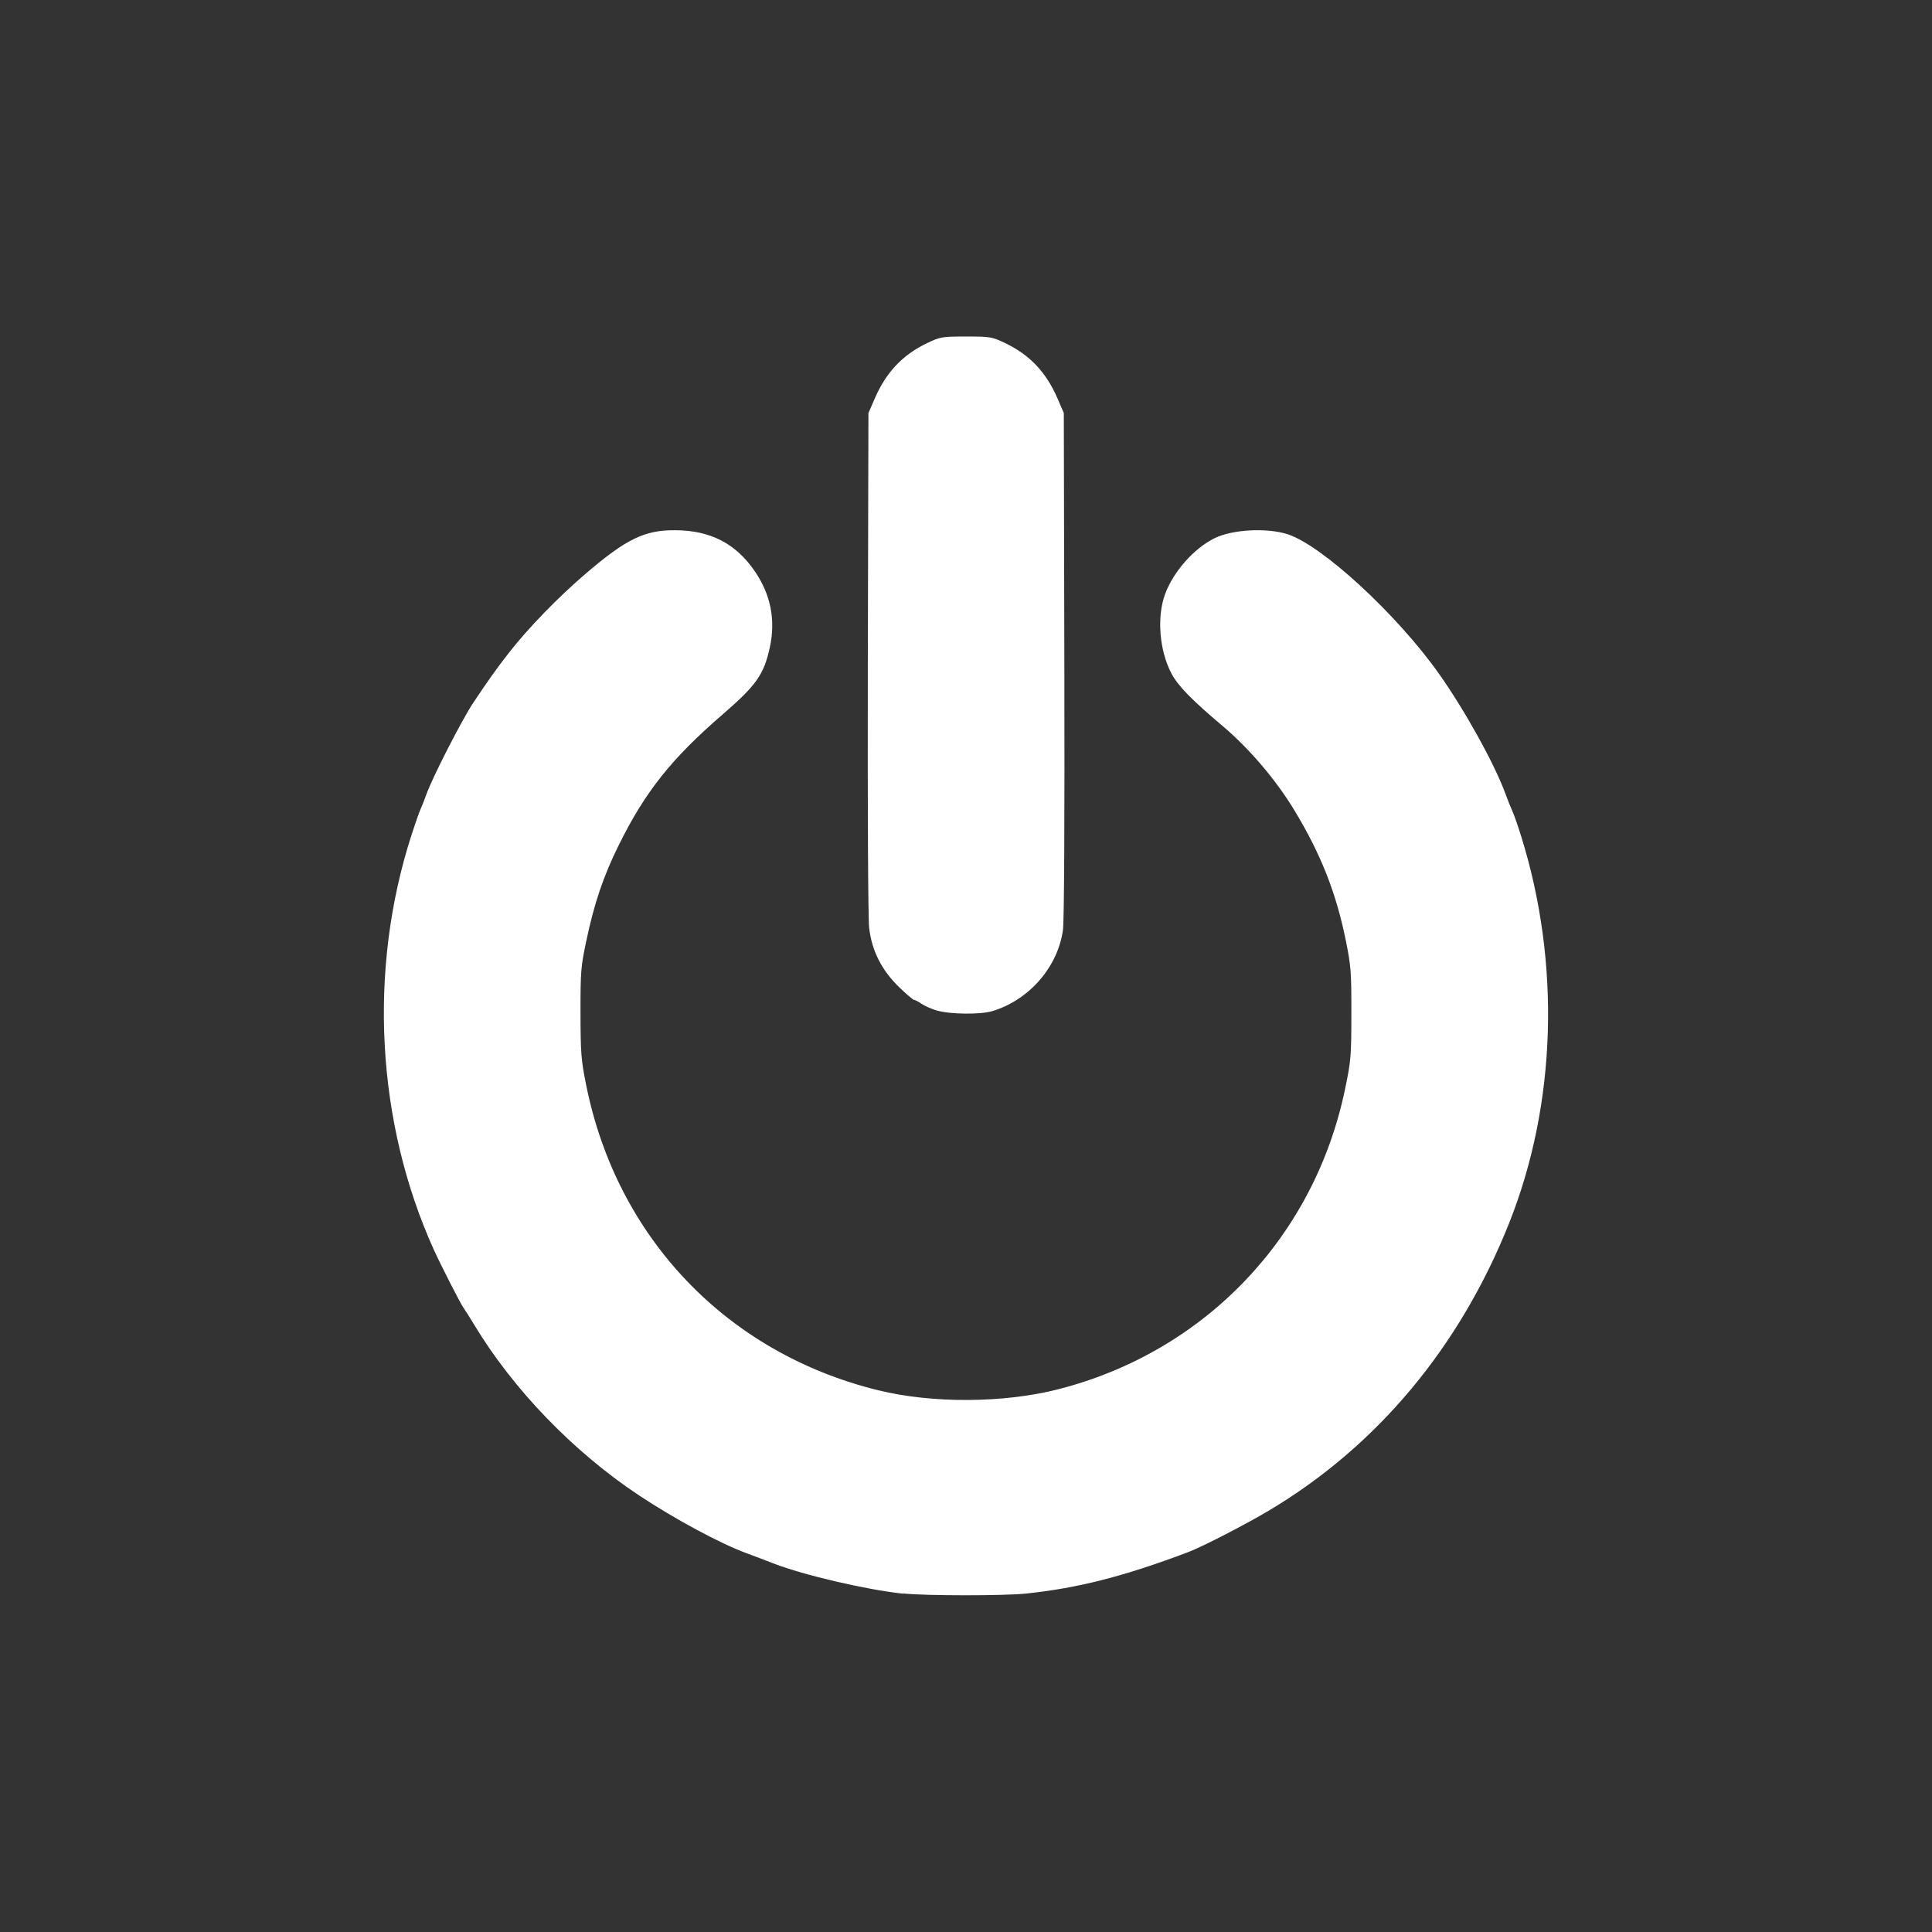 <?xml version="1.0" encoding="UTF-8" standalone="no"?>
<svg
   xmlns:dc="http://purl.org/dc/elements/1.1/"
   xmlns:cc="http://creativecommons.org/ns#"
   xmlns:rdf="http://www.w3.org/1999/02/22-rdf-syntax-ns#"
   xmlns:svg="http://www.w3.org/2000/svg"
   xmlns="http://www.w3.org/2000/svg"
   xmlns:sodipodi="http://sodipodi.sourceforge.net/DTD/sodipodi-0.dtd"
   xmlns:inkscape="http://www.inkscape.org/namespaces/inkscape"
   height="32"
   width="32"
   version="1"
   id="svg12"
   sodipodi:docname="powermenu.svg"
   inkscape:version="0.92.1 r">
  <rect width="100%" height="100%" fill="#333333" stroke="none"/>
  <defs
     id="defs16" />
  <sodipodi:namedview
     pagecolor="#ffffff"
     bordercolor="#666666"
     borderopacity="1"
     objecttolerance="10"
     gridtolerance="10"
     guidetolerance="10"
     inkscape:pageopacity="0"
     inkscape:pageshadow="2"
     inkscape:window-width="640"
     inkscape:window-height="480"
     id="namedview14"
     showgrid="false"
     inkscape:zoom="13.435029"
     inkscape:cx="-1.8763505"
     inkscape:cy="25.182012"
     inkscape:current-layer="svg12" />
  <path
     style="fill:#ffffff;stroke-width:1"
     d="M 14.964,26.397 C 14.354,26.332 13.317,26.091 12.815,25.897 12.669,25.84 12.466,25.763 12.365,25.726 11.934,25.569 11.176,25.16 10.587,24.77 9.496,24.046 8.495,23.009 7.847,21.93 c -0.072,-0.119 -0.148,-0.239 -0.169,-0.267 -0.045,-0.058 -0.372,-0.699 -0.494,-0.967 -0.954,-2.111 -1.089,-4.639 -0.367,-6.87 0.062,-0.193 0.128,-0.38 0.146,-0.417 0.018,-0.037 0.065,-0.157 0.105,-0.267 0.105,-0.287 0.587,-1.226 0.77,-1.501 0.252,-0.378 0.385,-0.564 0.592,-0.83 0.318,-0.408 0.816,-0.921 1.275,-1.313 0.67,-0.573 0.973,-0.719 1.476,-0.716 0.589,0.003 1.009,0.221 1.325,0.686 0.26,0.383 0.342,0.8 0.246,1.248 -0.098,0.456 -0.223,0.633 -0.784,1.118 -0.847,0.732 -1.283,1.28 -1.721,2.167 -0.254,0.514 -0.406,0.963 -0.538,1.592 -0.088,0.418 -0.095,0.503 -0.094,1.184 0.001,0.661 0.01,0.779 0.092,1.186 0.506,2.538 2.331,4.448 4.838,5.064 0.899,0.221 2.086,0.214 2.989,-0.018 2.423,-0.622 4.233,-2.517 4.743,-4.964 0.099,-0.474 0.105,-0.543 0.106,-1.252 0.001,-0.689 -0.006,-0.788 -0.09,-1.205 -0.161,-0.798 -0.413,-1.437 -0.852,-2.164 -0.305,-0.505 -0.75,-1.028 -1.195,-1.403 -0.507,-0.428 -0.734,-0.66 -0.841,-0.862 -0.203,-0.381 -0.248,-0.942 -0.106,-1.323 0.14,-0.373 0.477,-0.754 0.819,-0.922 0.294,-0.145 0.864,-0.176 1.207,-0.066 0.57,0.183 1.801,1.316 2.504,2.304 0.425,0.599 0.922,1.494 1.103,1.988 0.04,0.11 0.094,0.245 0.12,0.3 0.026,0.055 0.091,0.243 0.145,0.417 0.654,2.096 0.583,4.422 -0.195,6.386 -0.816,2.06 -2.19,3.708 -3.985,4.777 -0.386,0.23 -1.108,0.602 -1.334,0.687 -1.061,0.401 -1.825,0.597 -2.685,0.687 -0.368,0.039 -1.668,0.038 -2.037,-0.001 z m 0.553,-9.659 c -0.092,-0.028 -0.207,-0.079 -0.255,-0.113 -0.049,-0.034 -0.103,-0.063 -0.121,-0.063 -0.018,0 -0.133,-0.099 -0.256,-0.219 -0.285,-0.279 -0.444,-0.596 -0.489,-0.972 -0.018,-0.152 -0.027,-1.97 -0.022,-4.394 l 0.01,-4.135 0.105,-0.242 c 0.189,-0.436 0.464,-0.726 0.871,-0.919 0.216,-0.102 0.242,-0.107 0.642,-0.107 0.398,0 0.427,0.005 0.637,0.104 0.413,0.196 0.686,0.482 0.876,0.92 l 0.105,0.243 0.009,4.165 c 0.006,2.534 -0.003,4.256 -0.023,4.396 -0.085,0.615 -0.559,1.16 -1.168,1.345 -0.198,0.06 -0.706,0.054 -0.92,-0.01 z"
     id="path4493"
     inkscape:connector-curvature="0" />
</svg>
